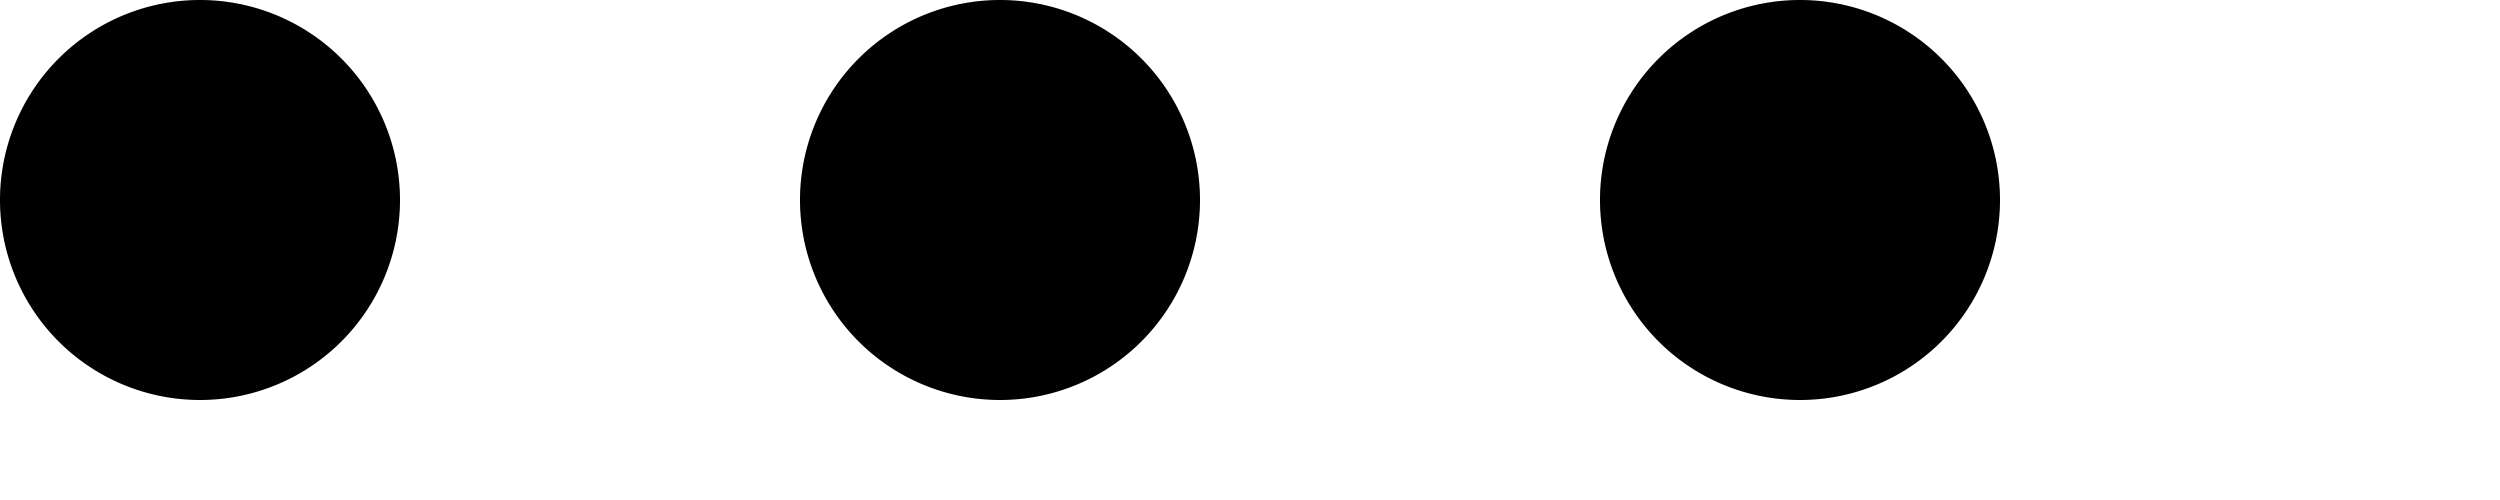 <?xml version="1.0" encoding="UTF-8"?><svg width="20" height="4" xmlns="http://www.w3.org/2000/svg" xmlns:xlink="http://www.w3.org/1999/xlink"><defs><path d="M2 0a2 2 0 1 1 0 4 2 2 0 0 1 0-4Zm8 0a2 2 0 1 1 0 4 2 2 0 0 1 0-4Zm8 0a2 2 0 1 1 0 4 2 2 0 0 1 0-4Z" id="ic-three-dot"/></defs><g fill="none" fill-rule="evenodd"><use fill="currentColor" xlink:href="#ic-three-dot" transform="scale(0.8)"/></g></svg>
